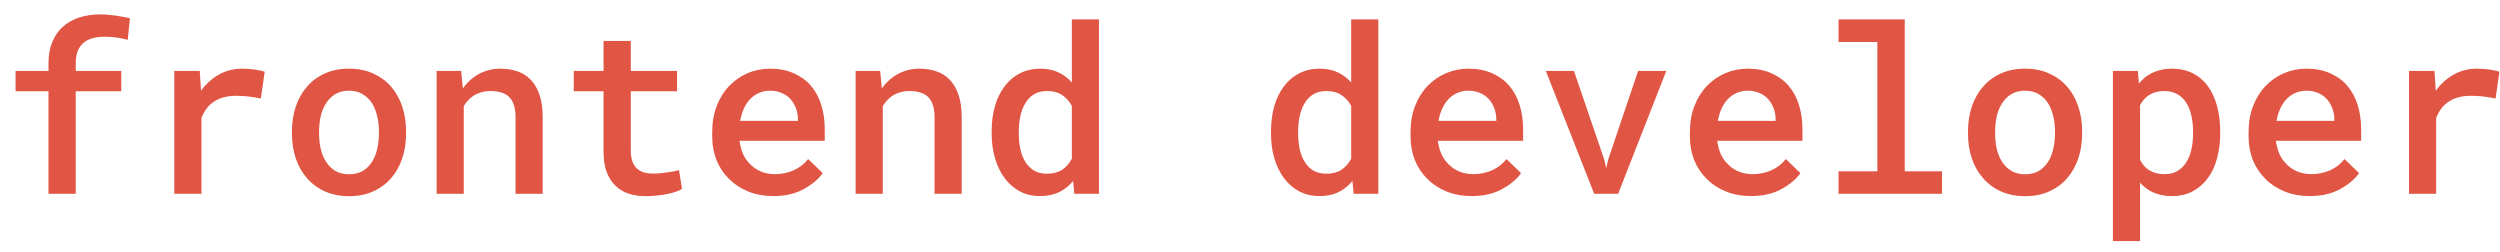 <svg width="129" height="13" viewBox="0 0 129 13" fill="none" xmlns="http://www.w3.org/2000/svg">
<path d="M2.502 10V4.709H0.803V3.66H2.502V3.273C2.502 2.859 2.564 2.496 2.689 2.184C2.818 1.867 3 1.602 3.234 1.387C3.469 1.176 3.75 1.016 4.078 0.906C4.41 0.797 4.781 0.742 5.191 0.742C5.336 0.742 5.477 0.75 5.613 0.766C5.754 0.777 5.891 0.793 6.023 0.812C6.133 0.828 6.244 0.848 6.357 0.871C6.471 0.891 6.586 0.912 6.703 0.936L6.592 2.055C6.436 2.012 6.258 1.975 6.059 1.943C5.863 1.912 5.641 1.896 5.391 1.896C5.129 1.896 4.902 1.928 4.711 1.99C4.523 2.053 4.369 2.145 4.248 2.266C4.135 2.379 4.049 2.52 3.99 2.688C3.936 2.855 3.908 3.051 3.908 3.273V3.66H6.258V4.709H3.908V10H2.502ZM12.498 3.543C12.725 3.543 12.943 3.559 13.154 3.59C13.369 3.621 13.537 3.658 13.658 3.701L13.459 5.084C13.244 5.037 13.031 5.002 12.82 4.979C12.613 4.955 12.406 4.943 12.199 4.943C11.965 4.943 11.754 4.967 11.566 5.014C11.379 5.061 11.213 5.133 11.068 5.23C10.912 5.324 10.779 5.443 10.67 5.588C10.56 5.732 10.469 5.898 10.395 6.086V10H8.994V3.66H10.307L10.365 4.539L10.371 4.686C10.629 4.33 10.938 4.051 11.297 3.848C11.66 3.645 12.06 3.543 12.498 3.543ZM15.065 6.771C15.065 6.311 15.131 5.885 15.264 5.494C15.396 5.1 15.59 4.758 15.844 4.469C16.094 4.18 16.4 3.953 16.764 3.789C17.127 3.625 17.541 3.543 18.006 3.543C18.471 3.543 18.885 3.625 19.248 3.789C19.615 3.953 19.926 4.18 20.18 4.469C20.43 4.758 20.621 5.1 20.754 5.494C20.887 5.885 20.953 6.311 20.953 6.771V6.895C20.953 7.359 20.887 7.787 20.754 8.178C20.621 8.568 20.43 8.908 20.18 9.197C19.93 9.486 19.621 9.713 19.254 9.877C18.891 10.041 18.479 10.123 18.018 10.123C17.553 10.123 17.137 10.041 16.77 9.877C16.402 9.713 16.094 9.486 15.844 9.197C15.59 8.908 15.396 8.568 15.264 8.178C15.131 7.787 15.065 7.359 15.065 6.895V6.771ZM16.465 6.895C16.465 7.18 16.494 7.449 16.553 7.703C16.615 7.957 16.711 8.18 16.84 8.371C16.965 8.562 17.125 8.715 17.32 8.828C17.516 8.938 17.748 8.992 18.018 8.992C18.279 8.992 18.508 8.938 18.703 8.828C18.898 8.715 19.059 8.562 19.184 8.371C19.309 8.18 19.4 7.957 19.459 7.703C19.521 7.449 19.553 7.18 19.553 6.895V6.771C19.553 6.494 19.521 6.229 19.459 5.975C19.396 5.721 19.305 5.498 19.184 5.307C19.055 5.115 18.893 4.963 18.697 4.85C18.506 4.736 18.275 4.68 18.006 4.68C17.74 4.68 17.51 4.736 17.314 4.85C17.123 4.963 16.965 5.115 16.84 5.307C16.711 5.498 16.615 5.721 16.553 5.975C16.494 6.229 16.465 6.494 16.465 6.771V6.895ZM22.529 10V3.66H23.795L23.883 4.562C23.969 4.441 24.062 4.33 24.164 4.229C24.27 4.123 24.381 4.029 24.498 3.947C24.686 3.818 24.891 3.719 25.113 3.648C25.336 3.578 25.57 3.543 25.816 3.543C26.141 3.543 26.438 3.59 26.707 3.684C26.977 3.777 27.207 3.926 27.398 4.129C27.59 4.332 27.738 4.592 27.844 4.908C27.949 5.221 28.002 5.6 28.002 6.045V10H26.602V6.068C26.602 5.807 26.572 5.588 26.514 5.412C26.455 5.236 26.369 5.096 26.256 4.99C26.143 4.885 26.006 4.811 25.846 4.768C25.686 4.721 25.502 4.697 25.295 4.697C25.123 4.697 24.963 4.721 24.814 4.768C24.666 4.811 24.531 4.873 24.41 4.955C24.316 5.018 24.229 5.094 24.146 5.184C24.064 5.273 23.992 5.371 23.93 5.477V10H22.529ZM32.549 2.113V3.66H34.934V4.709H32.549V7.738C32.549 7.973 32.576 8.17 32.631 8.33C32.69 8.486 32.77 8.609 32.871 8.699C32.973 8.793 33.094 8.859 33.234 8.898C33.375 8.938 33.529 8.957 33.697 8.957C33.818 8.957 33.943 8.951 34.072 8.939C34.201 8.928 34.326 8.912 34.447 8.893C34.565 8.877 34.674 8.859 34.775 8.84C34.881 8.816 34.969 8.797 35.039 8.781L35.191 9.748C35.09 9.811 34.967 9.865 34.822 9.912C34.682 9.955 34.529 9.992 34.365 10.023C34.201 10.055 34.029 10.078 33.85 10.094C33.674 10.113 33.498 10.123 33.322 10.123C33.002 10.123 32.707 10.08 32.438 9.994C32.172 9.904 31.943 9.766 31.752 9.578C31.561 9.395 31.41 9.158 31.301 8.869C31.195 8.58 31.143 8.232 31.143 7.826V4.709H29.607V3.66H31.143V2.113H32.549ZM39.902 10.117C39.434 10.117 39.004 10.039 38.613 9.883C38.227 9.727 37.895 9.51 37.617 9.232C37.34 8.959 37.125 8.637 36.973 8.266C36.824 7.891 36.75 7.486 36.75 7.053V6.812C36.75 6.316 36.828 5.867 36.984 5.465C37.141 5.062 37.355 4.719 37.629 4.434C37.902 4.148 38.219 3.93 38.578 3.777C38.941 3.621 39.328 3.543 39.738 3.543C40.195 3.543 40.6 3.621 40.951 3.777C41.303 3.93 41.598 4.143 41.836 4.416C42.074 4.693 42.254 5.023 42.375 5.406C42.496 5.789 42.557 6.207 42.557 6.66V7.264H38.162V7.293C38.205 7.57 38.272 7.803 38.361 7.99C38.451 8.178 38.574 8.346 38.73 8.494C38.887 8.65 39.07 8.771 39.281 8.857C39.496 8.943 39.73 8.986 39.984 8.986C40.332 8.986 40.656 8.92 40.957 8.787C41.258 8.65 41.506 8.457 41.701 8.207L42.451 8.934C42.24 9.238 41.916 9.512 41.478 9.754C41.045 9.996 40.52 10.117 39.902 10.117ZM39.732 4.68C39.533 4.68 39.348 4.717 39.176 4.791C39.008 4.861 38.857 4.963 38.725 5.096C38.592 5.232 38.48 5.396 38.391 5.588C38.301 5.779 38.234 5.996 38.191 6.238H41.174V6.145C41.174 5.961 41.141 5.779 41.074 5.6C41.008 5.416 40.914 5.256 40.793 5.119C40.676 4.986 40.527 4.881 40.348 4.803C40.172 4.721 39.967 4.68 39.732 4.68ZM44.15 10V3.66H45.416L45.504 4.562C45.59 4.441 45.684 4.33 45.785 4.229C45.891 4.123 46.002 4.029 46.119 3.947C46.307 3.818 46.512 3.719 46.734 3.648C46.957 3.578 47.191 3.543 47.438 3.543C47.762 3.543 48.059 3.59 48.328 3.684C48.598 3.777 48.828 3.926 49.02 4.129C49.211 4.332 49.359 4.592 49.465 4.908C49.57 5.221 49.623 5.6 49.623 6.045V10H48.223V6.068C48.223 5.807 48.193 5.588 48.135 5.412C48.076 5.236 47.99 5.096 47.877 4.99C47.764 4.885 47.627 4.811 47.467 4.768C47.307 4.721 47.123 4.697 46.916 4.697C46.744 4.697 46.584 4.721 46.435 4.768C46.287 4.811 46.152 4.873 46.031 4.955C45.938 5.018 45.85 5.094 45.768 5.184C45.685 5.273 45.613 5.371 45.551 5.477V10H44.15ZM51.17 6.783C51.17 6.303 51.227 5.865 51.34 5.471C51.457 5.072 51.625 4.73 51.844 4.445C52.059 4.16 52.32 3.939 52.629 3.783C52.941 3.623 53.293 3.543 53.684 3.543C54.035 3.543 54.342 3.605 54.603 3.73C54.869 3.852 55.103 4.025 55.307 4.252V1H56.707V10H55.435L55.371 9.338C55.168 9.588 54.926 9.781 54.645 9.918C54.363 10.051 54.039 10.117 53.672 10.117C53.285 10.117 52.938 10.037 52.629 9.877C52.32 9.713 52.059 9.486 51.844 9.197C51.629 8.912 51.463 8.574 51.346 8.184C51.228 7.789 51.17 7.363 51.17 6.906V6.783ZM52.57 6.906C52.57 7.188 52.598 7.453 52.652 7.703C52.707 7.953 52.793 8.17 52.91 8.354C53.027 8.545 53.178 8.695 53.361 8.805C53.545 8.91 53.766 8.963 54.023 8.963C54.34 8.963 54.602 8.895 54.809 8.758C55.016 8.617 55.182 8.428 55.307 8.189V5.465C55.182 5.23 55.016 5.045 54.809 4.908C54.605 4.768 54.348 4.697 54.035 4.697C53.773 4.697 53.549 4.752 53.361 4.861C53.178 4.971 53.029 5.121 52.916 5.312C52.795 5.504 52.707 5.727 52.652 5.98C52.598 6.23 52.57 6.498 52.57 6.783V6.906ZM65.584 6.783C65.584 6.303 65.641 5.865 65.754 5.471C65.871 5.072 66.039 4.73 66.258 4.445C66.473 4.16 66.734 3.939 67.043 3.783C67.356 3.623 67.707 3.543 68.098 3.543C68.449 3.543 68.756 3.605 69.018 3.73C69.283 3.852 69.518 4.025 69.721 4.252V1H71.121V10H69.85L69.785 9.338C69.582 9.588 69.34 9.781 69.059 9.918C68.777 10.051 68.453 10.117 68.086 10.117C67.699 10.117 67.352 10.037 67.043 9.877C66.734 9.713 66.473 9.486 66.258 9.197C66.043 8.912 65.877 8.574 65.76 8.184C65.643 7.789 65.584 7.363 65.584 6.906V6.783ZM66.984 6.906C66.984 7.188 67.012 7.453 67.066 7.703C67.121 7.953 67.207 8.17 67.324 8.354C67.441 8.545 67.592 8.695 67.775 8.805C67.959 8.91 68.18 8.963 68.438 8.963C68.754 8.963 69.016 8.895 69.223 8.758C69.43 8.617 69.596 8.428 69.721 8.189V5.465C69.596 5.23 69.43 5.045 69.223 4.908C69.019 4.768 68.762 4.697 68.449 4.697C68.188 4.697 67.963 4.752 67.775 4.861C67.592 4.971 67.443 5.121 67.33 5.312C67.209 5.504 67.121 5.727 67.066 5.98C67.012 6.23 66.984 6.498 66.984 6.783V6.906ZM75.938 10.117C75.469 10.117 75.039 10.039 74.648 9.883C74.262 9.727 73.93 9.51 73.652 9.232C73.375 8.959 73.16 8.637 73.008 8.266C72.859 7.891 72.785 7.486 72.785 7.053V6.812C72.785 6.316 72.863 5.867 73.019 5.465C73.176 5.062 73.391 4.719 73.664 4.434C73.938 4.148 74.254 3.93 74.613 3.777C74.977 3.621 75.363 3.543 75.773 3.543C76.231 3.543 76.635 3.621 76.986 3.777C77.338 3.93 77.633 4.143 77.871 4.416C78.109 4.693 78.289 5.023 78.41 5.406C78.531 5.789 78.592 6.207 78.592 6.66V7.264H74.197V7.293C74.24 7.57 74.307 7.803 74.397 7.99C74.486 8.178 74.609 8.346 74.766 8.494C74.922 8.65 75.106 8.771 75.316 8.857C75.531 8.943 75.766 8.986 76.019 8.986C76.367 8.986 76.691 8.92 76.992 8.787C77.293 8.65 77.541 8.457 77.736 8.207L78.486 8.934C78.275 9.238 77.951 9.512 77.514 9.754C77.08 9.996 76.555 10.117 75.938 10.117ZM75.768 4.68C75.568 4.68 75.383 4.717 75.211 4.791C75.043 4.861 74.893 4.963 74.76 5.096C74.627 5.232 74.516 5.396 74.426 5.588C74.336 5.779 74.269 5.996 74.227 6.238H77.209V6.145C77.209 5.961 77.176 5.779 77.109 5.6C77.043 5.416 76.949 5.256 76.828 5.119C76.711 4.986 76.562 4.881 76.383 4.803C76.207 4.721 76.002 4.68 75.768 4.68ZM82.26 10L79.764 3.66H81.217L82.787 8.26L82.881 8.682L82.975 8.26L84.527 3.66H85.981L83.496 10H82.26ZM90.352 10.117C89.883 10.117 89.453 10.039 89.062 9.883C88.676 9.727 88.344 9.51 88.066 9.232C87.789 8.959 87.574 8.637 87.422 8.266C87.273 7.891 87.199 7.486 87.199 7.053V6.812C87.199 6.316 87.277 5.867 87.434 5.465C87.59 5.062 87.805 4.719 88.078 4.434C88.352 4.148 88.668 3.93 89.027 3.777C89.391 3.621 89.777 3.543 90.188 3.543C90.644 3.543 91.049 3.621 91.4 3.777C91.752 3.93 92.047 4.143 92.285 4.416C92.523 4.693 92.703 5.023 92.824 5.406C92.945 5.789 93.006 6.207 93.006 6.66V7.264H88.611V7.293C88.654 7.57 88.721 7.803 88.811 7.99C88.9 8.178 89.023 8.346 89.18 8.494C89.336 8.65 89.519 8.771 89.731 8.857C89.945 8.943 90.18 8.986 90.434 8.986C90.781 8.986 91.106 8.92 91.406 8.787C91.707 8.65 91.955 8.457 92.15 8.207L92.9 8.934C92.689 9.238 92.365 9.512 91.928 9.754C91.494 9.996 90.969 10.117 90.352 10.117ZM90.182 4.68C89.982 4.68 89.797 4.717 89.625 4.791C89.457 4.861 89.307 4.963 89.174 5.096C89.041 5.232 88.93 5.396 88.84 5.588C88.75 5.779 88.684 5.996 88.641 6.238H91.623V6.145C91.623 5.961 91.59 5.779 91.523 5.6C91.457 5.416 91.363 5.256 91.242 5.119C91.125 4.986 90.977 4.881 90.797 4.803C90.621 4.721 90.416 4.68 90.182 4.68ZM94.869 1H98.285V8.84H100.207V10H94.869V8.84H96.873V2.166H94.869V1ZM101.549 6.771C101.549 6.311 101.615 5.885 101.748 5.494C101.881 5.1 102.074 4.758 102.328 4.469C102.578 4.18 102.885 3.953 103.248 3.789C103.611 3.625 104.025 3.543 104.49 3.543C104.955 3.543 105.369 3.625 105.732 3.789C106.1 3.953 106.41 4.18 106.664 4.469C106.914 4.758 107.105 5.1 107.238 5.494C107.371 5.885 107.438 6.311 107.438 6.771V6.895C107.438 7.359 107.371 7.787 107.238 8.178C107.105 8.568 106.914 8.908 106.664 9.197C106.414 9.486 106.105 9.713 105.738 9.877C105.375 10.041 104.963 10.123 104.502 10.123C104.037 10.123 103.621 10.041 103.254 9.877C102.887 9.713 102.578 9.486 102.328 9.197C102.074 8.908 101.881 8.568 101.748 8.178C101.615 7.787 101.549 7.359 101.549 6.895V6.771ZM102.949 6.895C102.949 7.18 102.979 7.449 103.037 7.703C103.1 7.957 103.195 8.18 103.324 8.371C103.449 8.562 103.609 8.715 103.805 8.828C104 8.938 104.232 8.992 104.502 8.992C104.764 8.992 104.992 8.938 105.188 8.828C105.383 8.715 105.543 8.562 105.668 8.371C105.793 8.18 105.885 7.957 105.943 7.703C106.006 7.449 106.037 7.18 106.037 6.895V6.771C106.037 6.494 106.006 6.229 105.943 5.975C105.881 5.721 105.789 5.498 105.668 5.307C105.539 5.115 105.377 4.963 105.182 4.85C104.99 4.736 104.76 4.68 104.49 4.68C104.225 4.68 103.994 4.736 103.799 4.85C103.607 4.963 103.449 5.115 103.324 5.307C103.195 5.498 103.1 5.721 103.037 5.975C102.979 6.229 102.949 6.494 102.949 6.771V6.895ZM109.025 12.438V3.66H110.314L110.367 4.311C110.453 4.205 110.547 4.109 110.648 4.023C110.75 3.938 110.859 3.863 110.977 3.801C111.129 3.719 111.297 3.656 111.48 3.613C111.664 3.566 111.859 3.543 112.066 3.543C112.473 3.543 112.83 3.621 113.139 3.777C113.451 3.934 113.713 4.154 113.924 4.439C114.131 4.725 114.289 5.066 114.398 5.465C114.508 5.859 114.562 6.295 114.562 6.771V6.895C114.562 7.352 114.508 7.777 114.398 8.172C114.293 8.566 114.135 8.906 113.924 9.191C113.713 9.48 113.453 9.707 113.145 9.871C112.836 10.035 112.482 10.117 112.084 10.117C111.857 10.117 111.648 10.094 111.457 10.047C111.27 10 111.096 9.932 110.936 9.842C110.842 9.787 110.752 9.725 110.666 9.654C110.58 9.584 110.5 9.508 110.426 9.426V12.438H109.025ZM113.162 6.771C113.162 6.486 113.133 6.219 113.074 5.969C113.02 5.715 112.934 5.494 112.816 5.307C112.695 5.119 112.541 4.971 112.354 4.861C112.166 4.752 111.941 4.697 111.68 4.697C111.535 4.697 111.4 4.713 111.275 4.744C111.15 4.775 111.039 4.82 110.941 4.879C110.828 4.941 110.729 5.02 110.643 5.113C110.561 5.207 110.488 5.312 110.426 5.43V8.248C110.48 8.357 110.547 8.457 110.625 8.547C110.703 8.637 110.793 8.715 110.895 8.781C111 8.844 111.119 8.895 111.252 8.934C111.385 8.969 111.531 8.986 111.691 8.986C111.953 8.986 112.176 8.932 112.359 8.822C112.547 8.709 112.699 8.557 112.816 8.365C112.938 8.17 113.025 7.947 113.08 7.697C113.135 7.443 113.162 7.176 113.162 6.895V6.771ZM119.18 10.117C118.711 10.117 118.281 10.039 117.891 9.883C117.504 9.727 117.172 9.51 116.895 9.232C116.617 8.959 116.402 8.637 116.25 8.266C116.102 7.891 116.027 7.486 116.027 7.053V6.812C116.027 6.316 116.105 5.867 116.262 5.465C116.418 5.062 116.633 4.719 116.906 4.434C117.18 4.148 117.496 3.93 117.855 3.777C118.219 3.621 118.605 3.543 119.016 3.543C119.473 3.543 119.877 3.621 120.229 3.777C120.58 3.93 120.875 4.143 121.113 4.416C121.352 4.693 121.531 5.023 121.652 5.406C121.773 5.789 121.834 6.207 121.834 6.66V7.264H117.439V7.293C117.482 7.57 117.549 7.803 117.639 7.99C117.729 8.178 117.852 8.346 118.008 8.494C118.164 8.65 118.348 8.771 118.559 8.857C118.773 8.943 119.008 8.986 119.262 8.986C119.609 8.986 119.934 8.92 120.234 8.787C120.535 8.65 120.783 8.457 120.979 8.207L121.729 8.934C121.518 9.238 121.193 9.512 120.756 9.754C120.322 9.996 119.797 10.117 119.18 10.117ZM119.01 4.68C118.811 4.68 118.625 4.717 118.453 4.791C118.285 4.861 118.135 4.963 118.002 5.096C117.869 5.232 117.758 5.396 117.668 5.588C117.578 5.779 117.512 5.996 117.469 6.238H120.451V6.145C120.451 5.961 120.418 5.779 120.352 5.6C120.285 5.416 120.191 5.256 120.07 5.119C119.953 4.986 119.805 4.881 119.625 4.803C119.449 4.721 119.244 4.68 119.01 4.68ZM127.811 3.543C128.037 3.543 128.256 3.559 128.467 3.59C128.682 3.621 128.85 3.658 128.971 3.701L128.771 5.084C128.557 5.037 128.344 5.002 128.133 4.979C127.926 4.955 127.719 4.943 127.512 4.943C127.277 4.943 127.066 4.967 126.879 5.014C126.691 5.061 126.525 5.133 126.381 5.23C126.225 5.324 126.092 5.443 125.982 5.588C125.873 5.732 125.781 5.898 125.707 6.086V10H124.307V3.66H125.619L125.678 4.539L125.684 4.686C125.941 4.33 126.25 4.051 126.609 3.848C126.973 3.645 127.373 3.543 127.811 3.543Z" fill="#E15544"/>
</svg>
